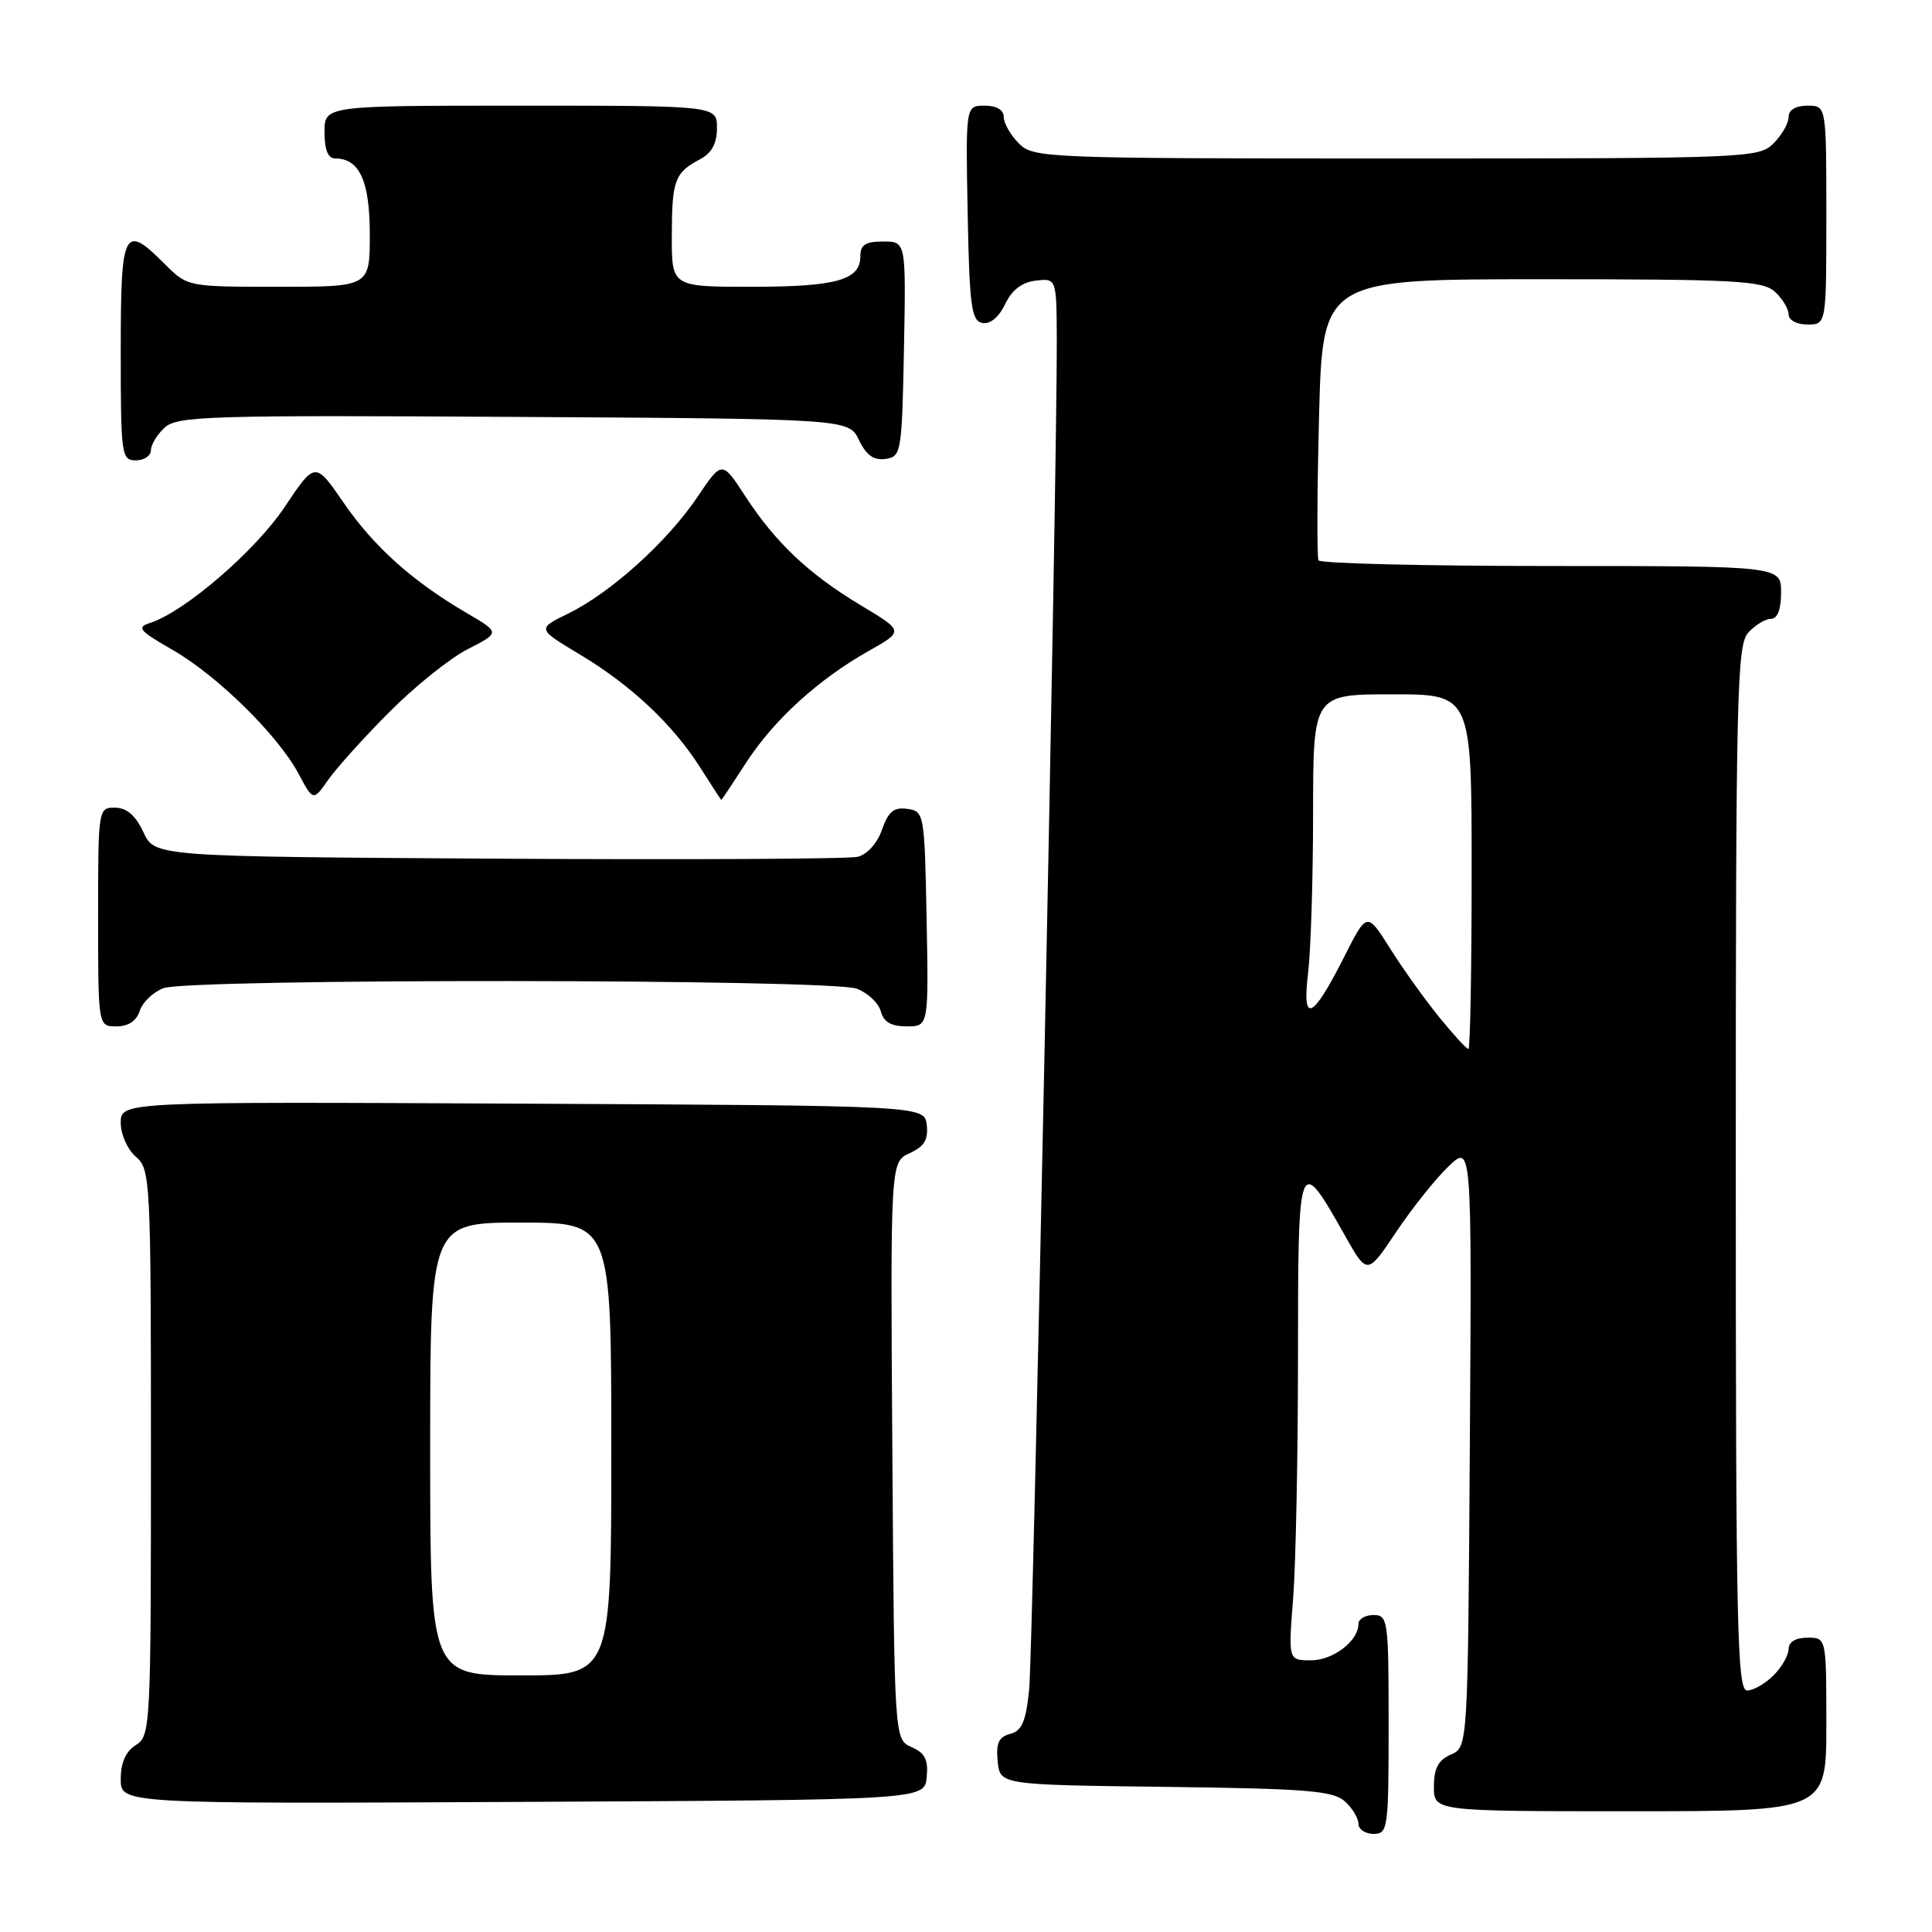 <?xml version="1.0" encoding="UTF-8" standalone="no"?>
<!DOCTYPE svg PUBLIC "-//W3C//DTD SVG 1.1//EN" "http://www.w3.org/Graphics/SVG/1.1/DTD/svg11.dtd" >
<svg xmlns="http://www.w3.org/2000/svg" xmlns:xlink="http://www.w3.org/1999/xlink" version="1.1" viewBox="0 0 256 256">
 <g >
 <path fill="currentColor"
d=" M 184.00 228.50 C 184.00 214.67 183.91 214.00 182.00 214.00 C 180.90 214.00 180.00 214.53 180.00 215.17 C 180.00 217.44 176.66 220.00 173.70 220.00 C 170.70 220.00 170.70 220.00 171.35 211.75 C 171.70 207.21 171.99 192.76 171.99 179.63 C 172.00 152.97 172.06 152.82 178.20 163.70 C 181.17 168.97 181.17 168.97 185.01 163.23 C 187.12 160.08 190.24 156.17 191.94 154.55 C 195.02 151.60 195.02 151.60 194.76 191.55 C 194.50 231.50 194.50 231.50 192.25 232.49 C 190.58 233.22 190.00 234.31 190.00 236.74 C 190.00 240.00 190.00 240.00 216.00 240.00 C 242.00 240.00 242.00 240.00 242.00 228.50 C 242.00 217.00 242.00 217.00 239.50 217.00 C 237.94 217.00 237.00 217.57 237.00 218.50 C 237.00 219.32 236.10 220.90 235.00 222.00 C 233.90 223.10 232.32 224.00 231.50 224.00 C 230.18 224.00 230.00 215.65 230.00 154.83 C 230.00 91.87 230.15 85.49 231.65 83.83 C 232.57 82.82 233.92 82.00 234.65 82.00 C 235.53 82.00 236.00 80.77 236.00 78.50 C 236.00 75.00 236.00 75.00 205.56 75.00 C 188.82 75.00 174.93 74.66 174.71 74.25 C 174.49 73.84 174.52 65.29 174.78 55.25 C 175.25 37.00 175.25 37.00 204.30 37.00 C 229.92 37.00 233.56 37.19 235.17 38.65 C 236.18 39.57 237.00 40.92 237.00 41.65 C 237.00 42.42 238.07 43.00 239.50 43.00 C 242.00 43.00 242.00 43.00 242.00 28.50 C 242.00 14.00 242.00 14.00 239.50 14.00 C 237.94 14.00 237.00 14.57 237.00 15.50 C 237.00 16.33 236.10 17.90 235.00 19.00 C 233.06 20.94 231.67 21.00 185.00 21.00 C 138.33 21.00 136.94 20.94 135.00 19.00 C 133.90 17.90 133.00 16.33 133.00 15.50 C 133.00 14.56 132.05 14.00 130.47 14.00 C 127.95 14.00 127.95 14.00 128.22 28.24 C 128.46 40.60 128.72 42.52 130.17 42.80 C 131.20 42.99 132.35 42.04 133.18 40.31 C 134.08 38.42 135.41 37.40 137.26 37.18 C 140.00 36.87 140.00 36.87 140.03 45.18 C 140.09 62.35 136.88 218.72 136.37 223.87 C 135.94 228.10 135.41 229.34 133.86 229.75 C 132.34 230.14 131.96 230.97 132.20 233.38 C 132.50 236.50 132.50 236.50 154.44 236.77 C 173.10 237.00 176.66 237.29 178.19 238.68 C 179.19 239.57 180.00 240.92 180.00 241.65 C 180.00 242.39 180.90 243.00 182.00 243.00 C 183.91 243.00 184.00 242.33 184.00 228.50 Z  M 122.79 235.50 C 123.02 233.17 122.57 232.28 120.79 231.50 C 118.50 230.50 118.50 230.50 118.24 192.23 C 117.98 153.97 117.98 153.97 120.54 152.80 C 122.47 151.92 123.02 151.01 122.80 149.07 C 122.50 146.50 122.50 146.50 69.25 146.24 C 16.00 145.98 16.00 145.98 16.00 148.77 C 16.00 150.32 16.89 152.32 18.00 153.27 C 19.93 154.92 20.00 156.22 20.00 192.48 C 20.00 228.90 19.94 230.02 18.00 231.23 C 16.66 232.07 16.00 233.56 16.00 235.75 C 16.00 239.02 16.00 239.02 69.25 238.76 C 122.50 238.50 122.50 238.50 122.79 235.50 Z  M 18.52 133.94 C 18.88 132.81 20.29 131.46 21.65 130.94 C 25.08 129.64 110.09 129.70 113.53 131.01 C 115.00 131.57 116.43 132.92 116.71 134.01 C 117.08 135.42 118.08 136.00 120.14 136.00 C 123.05 136.00 123.05 136.00 122.78 121.75 C 122.51 107.78 122.46 107.49 120.22 107.18 C 118.45 106.93 117.71 107.53 116.87 109.93 C 116.25 111.73 114.90 113.23 113.65 113.53 C 112.47 113.82 91.03 113.93 66.00 113.78 C 20.50 113.50 20.50 113.50 19.00 110.27 C 17.97 108.05 16.80 107.04 15.25 107.02 C 13.02 107.00 13.00 107.12 13.00 121.50 C 13.00 136.00 13.00 136.00 15.43 136.00 C 17.01 136.00 18.09 135.28 18.52 133.94 Z  M 51.59 94.35 C 54.95 90.96 59.63 87.21 61.99 86.01 C 66.27 83.82 66.27 83.82 61.89 81.26 C 54.69 77.05 49.57 72.48 45.55 66.64 C 41.76 61.13 41.76 61.13 37.71 67.19 C 33.83 73.01 24.43 81.10 19.86 82.55 C 18.06 83.12 18.45 83.58 22.81 86.08 C 28.75 89.47 36.84 97.41 39.56 102.53 C 41.50 106.16 41.50 106.16 43.49 103.33 C 44.58 101.77 48.22 97.73 51.59 94.35 Z  M 98.88 101.04 C 102.55 95.37 108.42 90.03 115.13 86.24 C 119.76 83.63 119.76 83.63 114.13 80.25 C 107.18 76.08 102.78 71.93 98.76 65.76 C 95.67 61.01 95.67 61.01 92.41 65.86 C 88.43 71.77 80.94 78.53 75.33 81.28 C 71.15 83.32 71.15 83.32 76.83 86.72 C 83.65 90.81 89.17 96.00 92.81 101.75 C 94.29 104.08 95.54 106.00 95.58 106.00 C 95.63 106.00 97.11 103.77 98.88 101.04 Z  M 20.00 59.65 C 20.00 58.92 20.83 57.56 21.84 56.64 C 23.51 55.13 27.83 55.00 68.08 55.24 C 112.47 55.50 112.47 55.50 113.82 58.31 C 114.78 60.32 115.78 61.03 117.33 60.81 C 119.42 60.51 119.51 60.01 119.78 46.25 C 120.05 32.00 120.05 32.00 117.03 32.00 C 114.68 32.00 114.00 32.44 114.00 33.96 C 114.00 37.11 110.82 38.00 99.57 38.00 C 89.00 38.00 89.00 38.00 89.02 31.25 C 89.03 23.87 89.40 22.88 92.75 21.11 C 94.31 20.29 95.00 19.02 95.00 16.96 C 95.00 14.00 95.00 14.00 69.00 14.00 C 43.00 14.00 43.00 14.00 43.00 17.50 C 43.00 19.87 43.46 21.00 44.43 21.00 C 47.64 21.00 49.00 24.00 49.00 31.07 C 49.00 38.00 49.00 38.00 36.92 38.00 C 24.85 38.00 24.85 38.00 21.85 35.00 C 16.40 29.55 16.00 30.34 16.00 46.50 C 16.00 60.33 16.09 61.00 18.00 61.00 C 19.10 61.00 20.00 60.39 20.00 59.65 Z  M 190.68 134.75 C 188.78 132.41 185.85 128.32 184.18 125.65 C 181.13 120.81 181.13 120.81 178.09 126.83 C 173.88 135.15 172.51 135.75 173.33 128.91 C 173.69 125.93 173.99 116.41 173.99 107.75 C 174.00 92.00 174.00 92.00 184.50 92.00 C 195.00 92.00 195.00 92.00 195.00 115.50 C 195.00 128.43 194.81 139.00 194.57 139.00 C 194.33 139.00 192.58 137.09 190.68 134.75 Z  M 57.00 192.00 C 57.00 162.00 57.00 162.00 69.00 162.00 C 81.00 162.00 81.00 162.00 81.00 192.00 C 81.00 222.00 81.00 222.00 69.00 222.00 C 57.00 222.00 57.00 222.00 57.00 192.00 Z "/>
</g>
</svg>